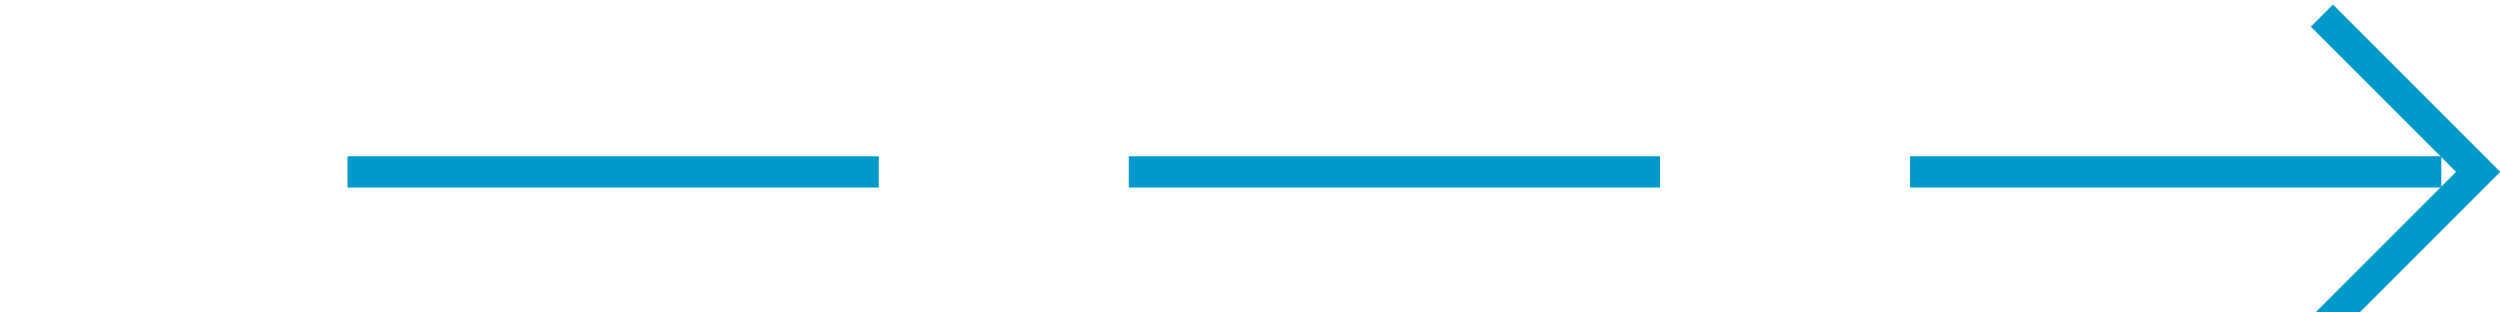﻿<?xml version="1.0" encoding="utf-8"?>
<svg version="1.1" xmlns:xlink="http://www.w3.org/1999/xlink" width="80px" height="10px" preserveAspectRatio="xMinYMid meet" viewBox="456 204  80 8" xmlns="http://www.w3.org/2000/svg">
  <path d="M 461.5 230  L 461.5 213  A 5 5 0 0 1 466.5 208.5 L 535 208.5  " stroke-width="1" stroke-dasharray="17,8" stroke="#0099cc" fill="none" />
  <path d="M 529.946 203.854  L 534.593 208.5  L 529.946 213.146  L 530.654 213.854  L 535.654 208.854  L 536.007 208.5  L 535.654 208.146  L 530.654 203.146  L 529.946 203.854  Z " fill-rule="nonzero" fill="#0099cc" stroke="none" />
</svg>